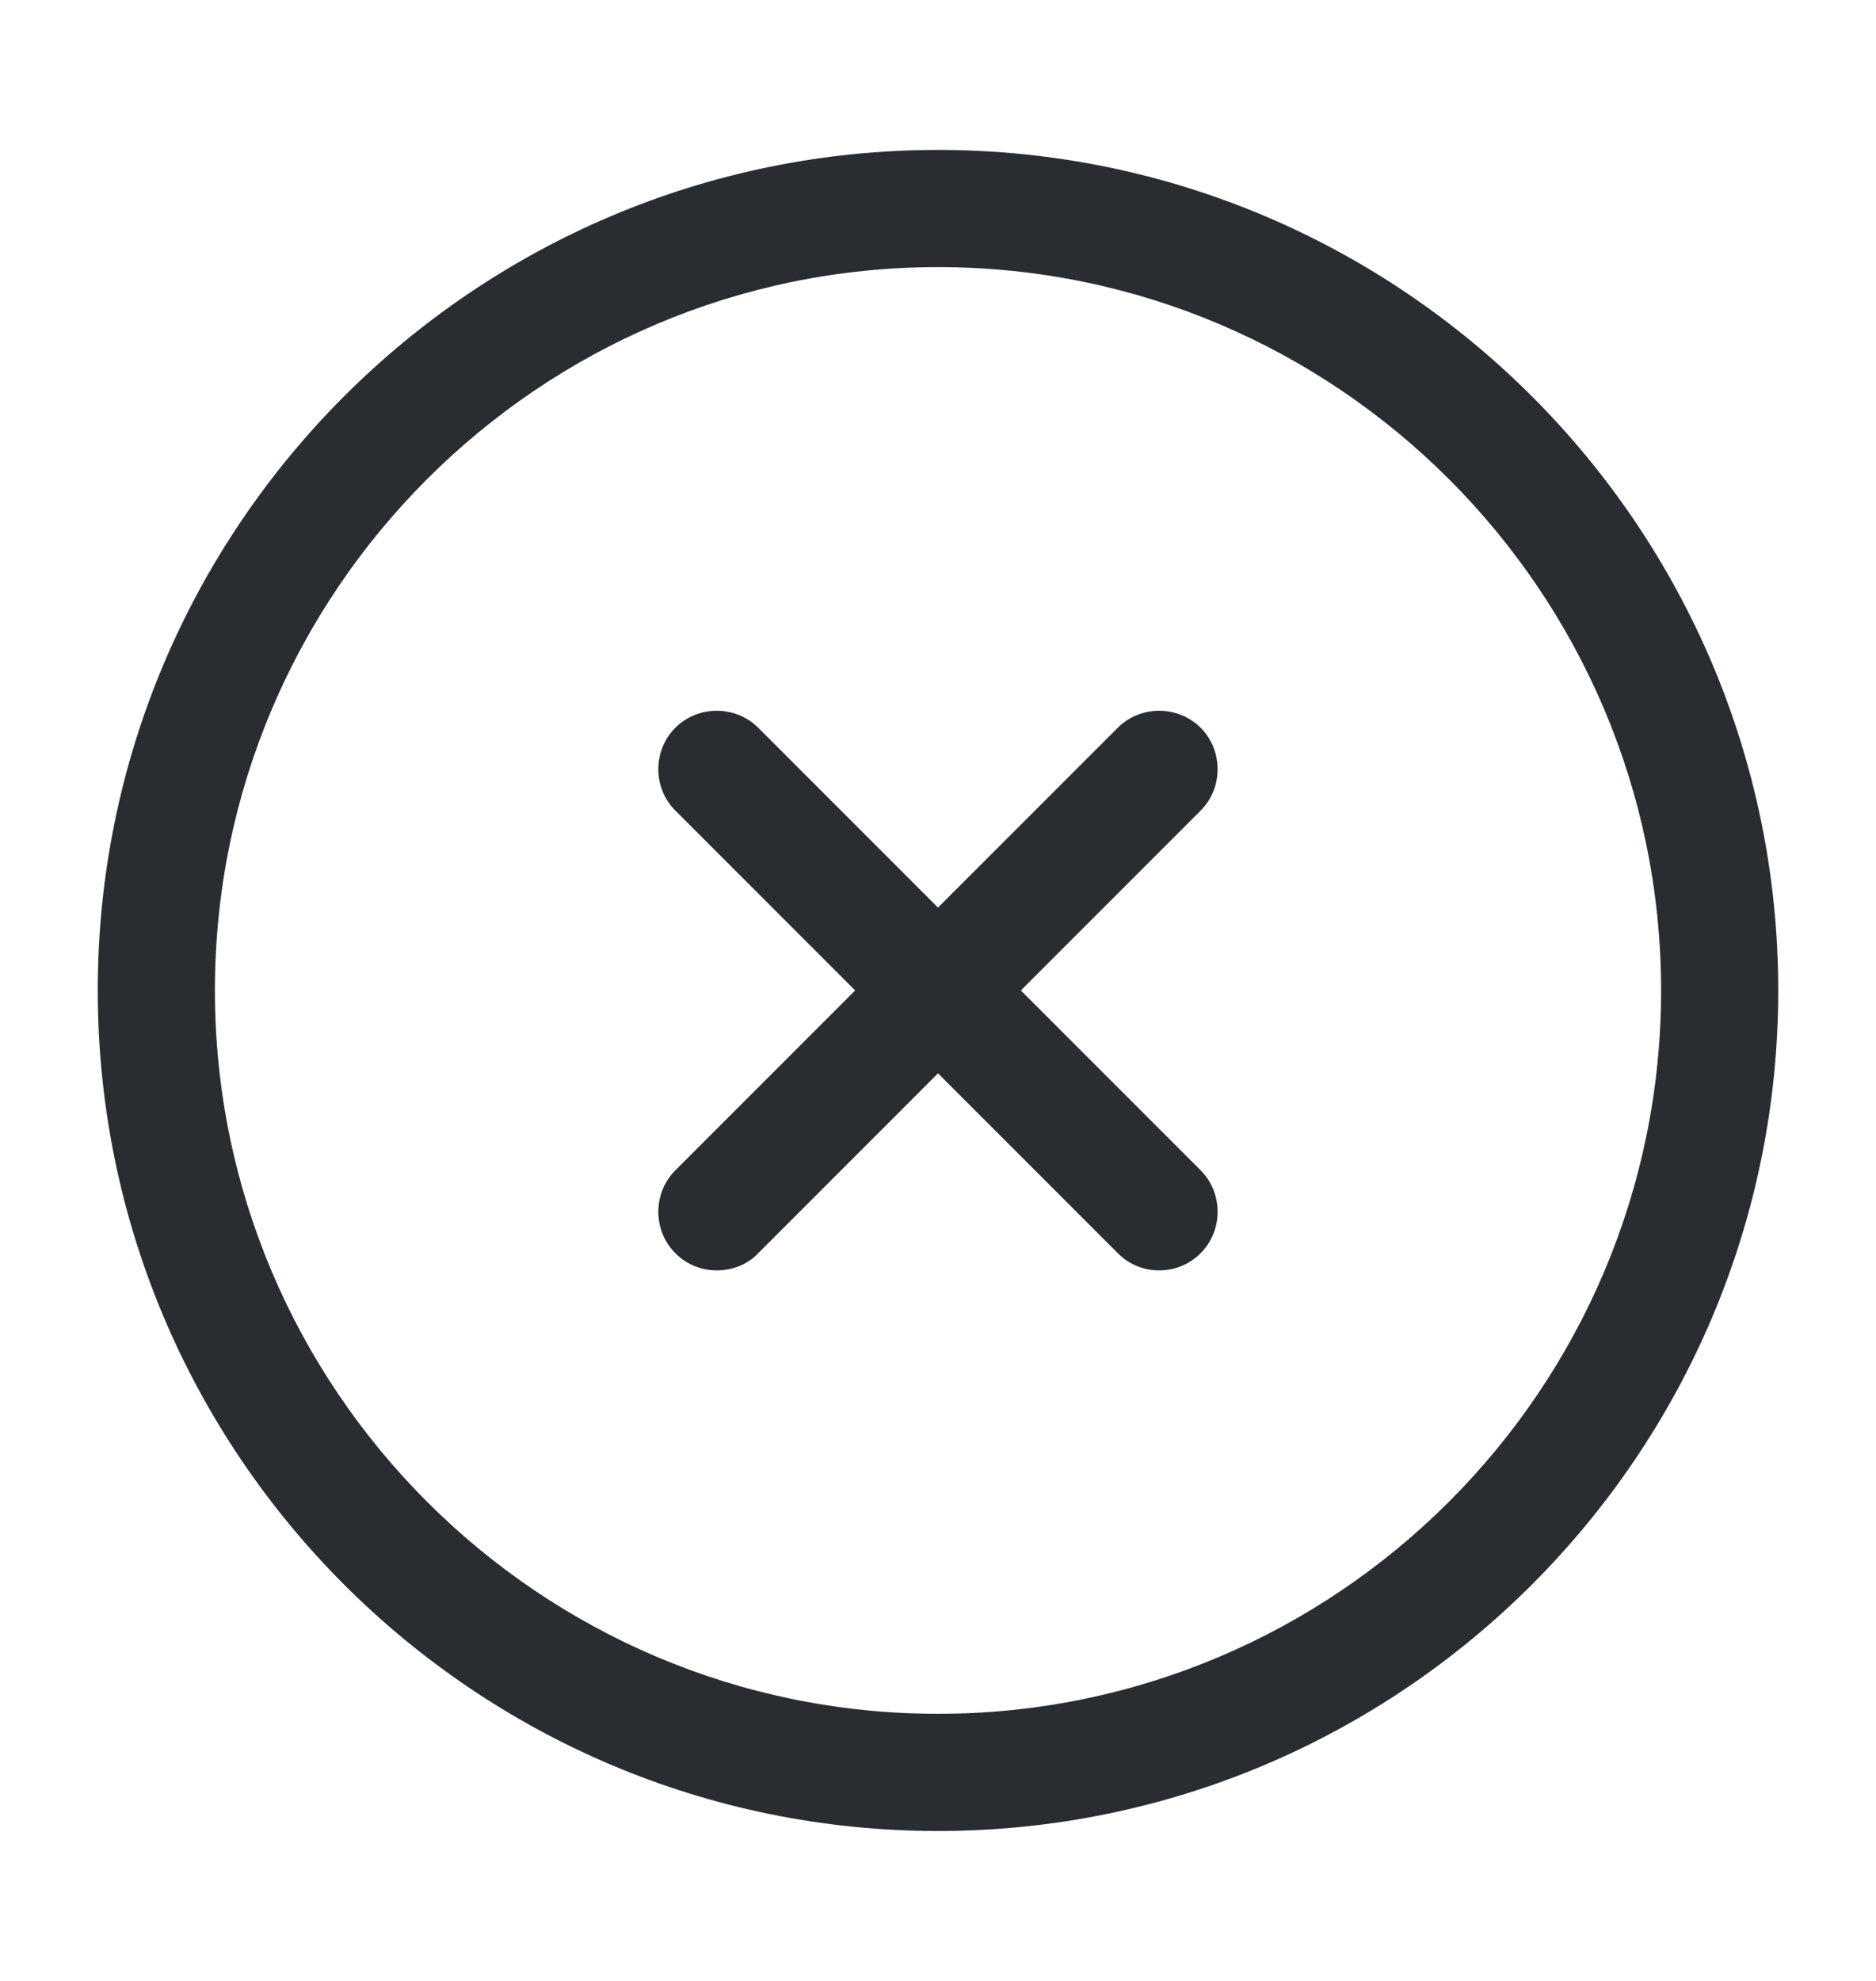 <svg width="18" height="19" viewBox="0 0 18 19" fill="none" xmlns="http://www.w3.org/2000/svg">
<path d="M9 17.562C4.553 17.562 0.938 13.947 0.938 9.5C0.938 5.053 4.553 1.438 9 1.438C13.447 1.438 17.062 5.053 17.062 9.5C17.062 13.947 13.447 17.562 9 17.562ZM9 2.562C5.175 2.562 2.062 5.675 2.062 9.5C2.062 13.325 5.175 16.438 9 16.438C12.825 16.438 15.938 13.325 15.938 9.5C15.938 5.675 12.825 2.562 9 2.562Z" fill="#292D32"/>
<path d="M6.877 12.185C6.735 12.185 6.592 12.133 6.48 12.02C6.262 11.803 6.262 11.443 6.48 11.225L10.725 6.98C10.942 6.763 11.302 6.763 11.52 6.98C11.737 7.198 11.737 7.558 11.52 7.775L7.275 12.02C7.17 12.133 7.02 12.185 6.877 12.185Z" fill="#292D32"/>
<path d="M11.122 12.185C10.979 12.185 10.837 12.133 10.725 12.02L6.48 7.775C6.262 7.558 6.262 7.198 6.48 6.98C6.697 6.763 7.057 6.763 7.275 6.98L11.52 11.225C11.737 11.443 11.737 11.803 11.52 12.02C11.407 12.133 11.264 12.185 11.122 12.185Z" fill="#292D32"/>
</svg>
